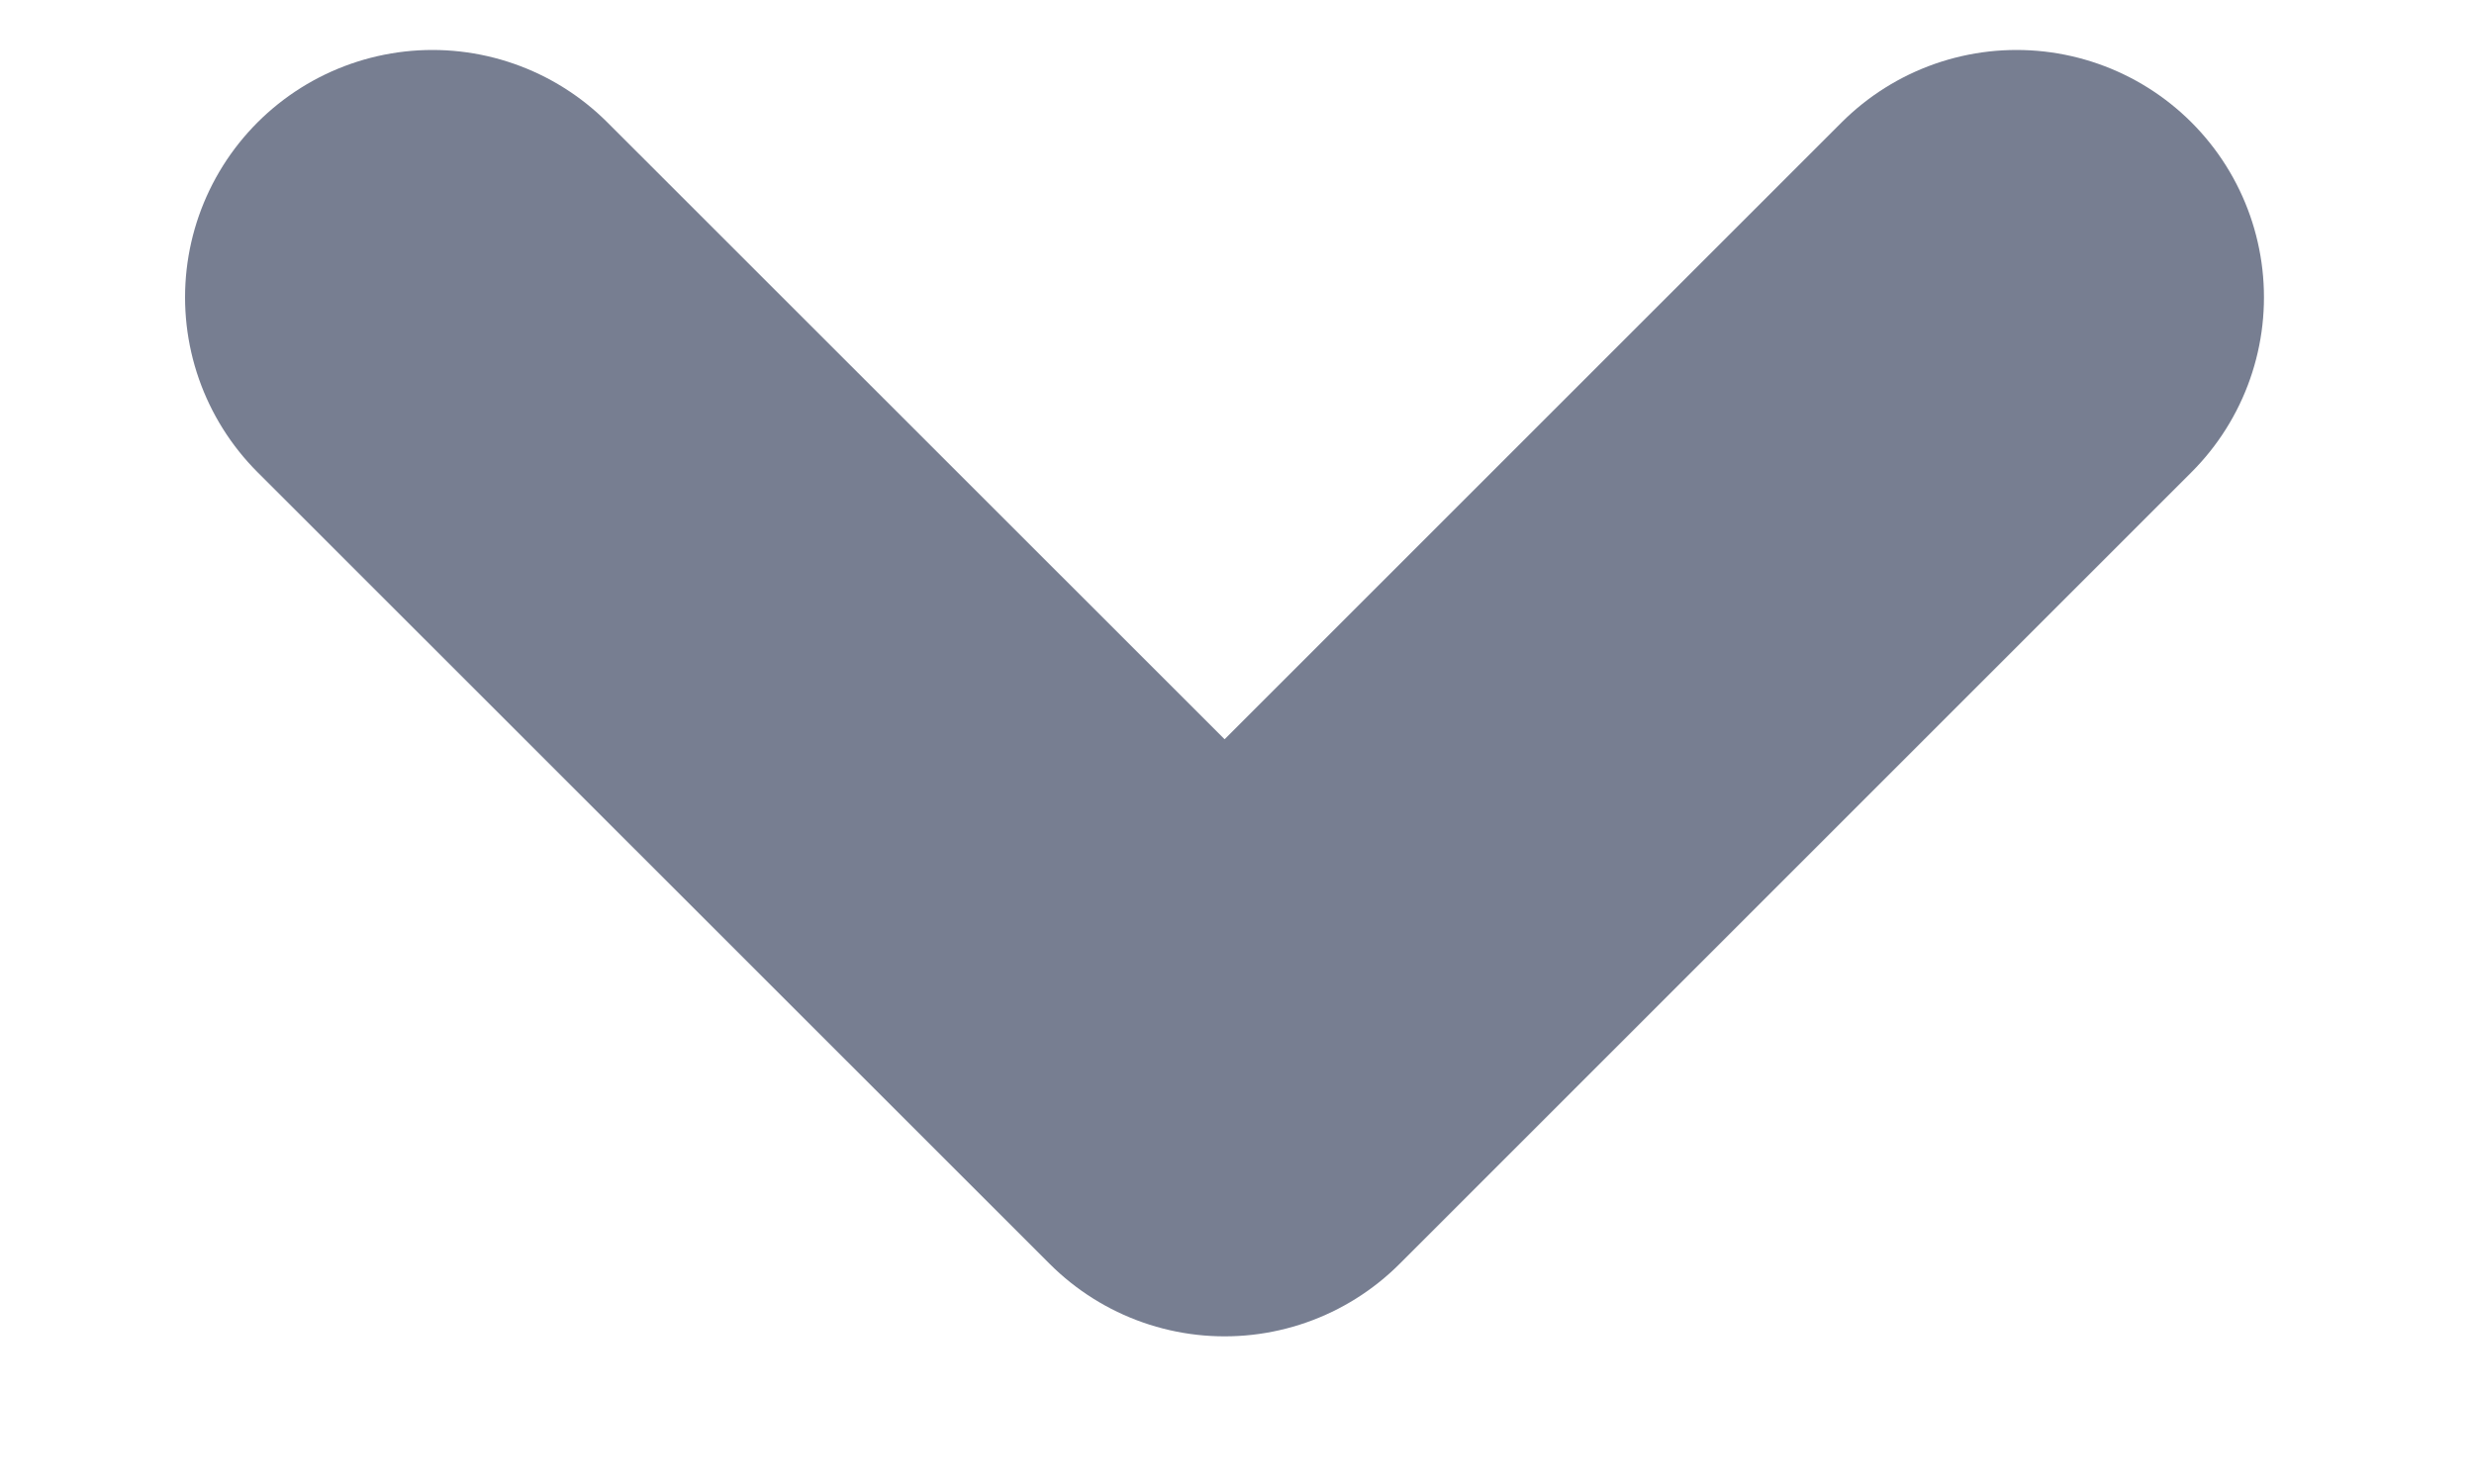 <svg width="10" height="6" viewBox="0 0 10 6" fill="none" xmlns="http://www.w3.org/2000/svg">
<path d="M8.151 1.202L4.95 4.403L1.748 1.202" stroke="#777E91" stroke-width="2" stroke-linecap="round" stroke-linejoin="round"/>
</svg>
